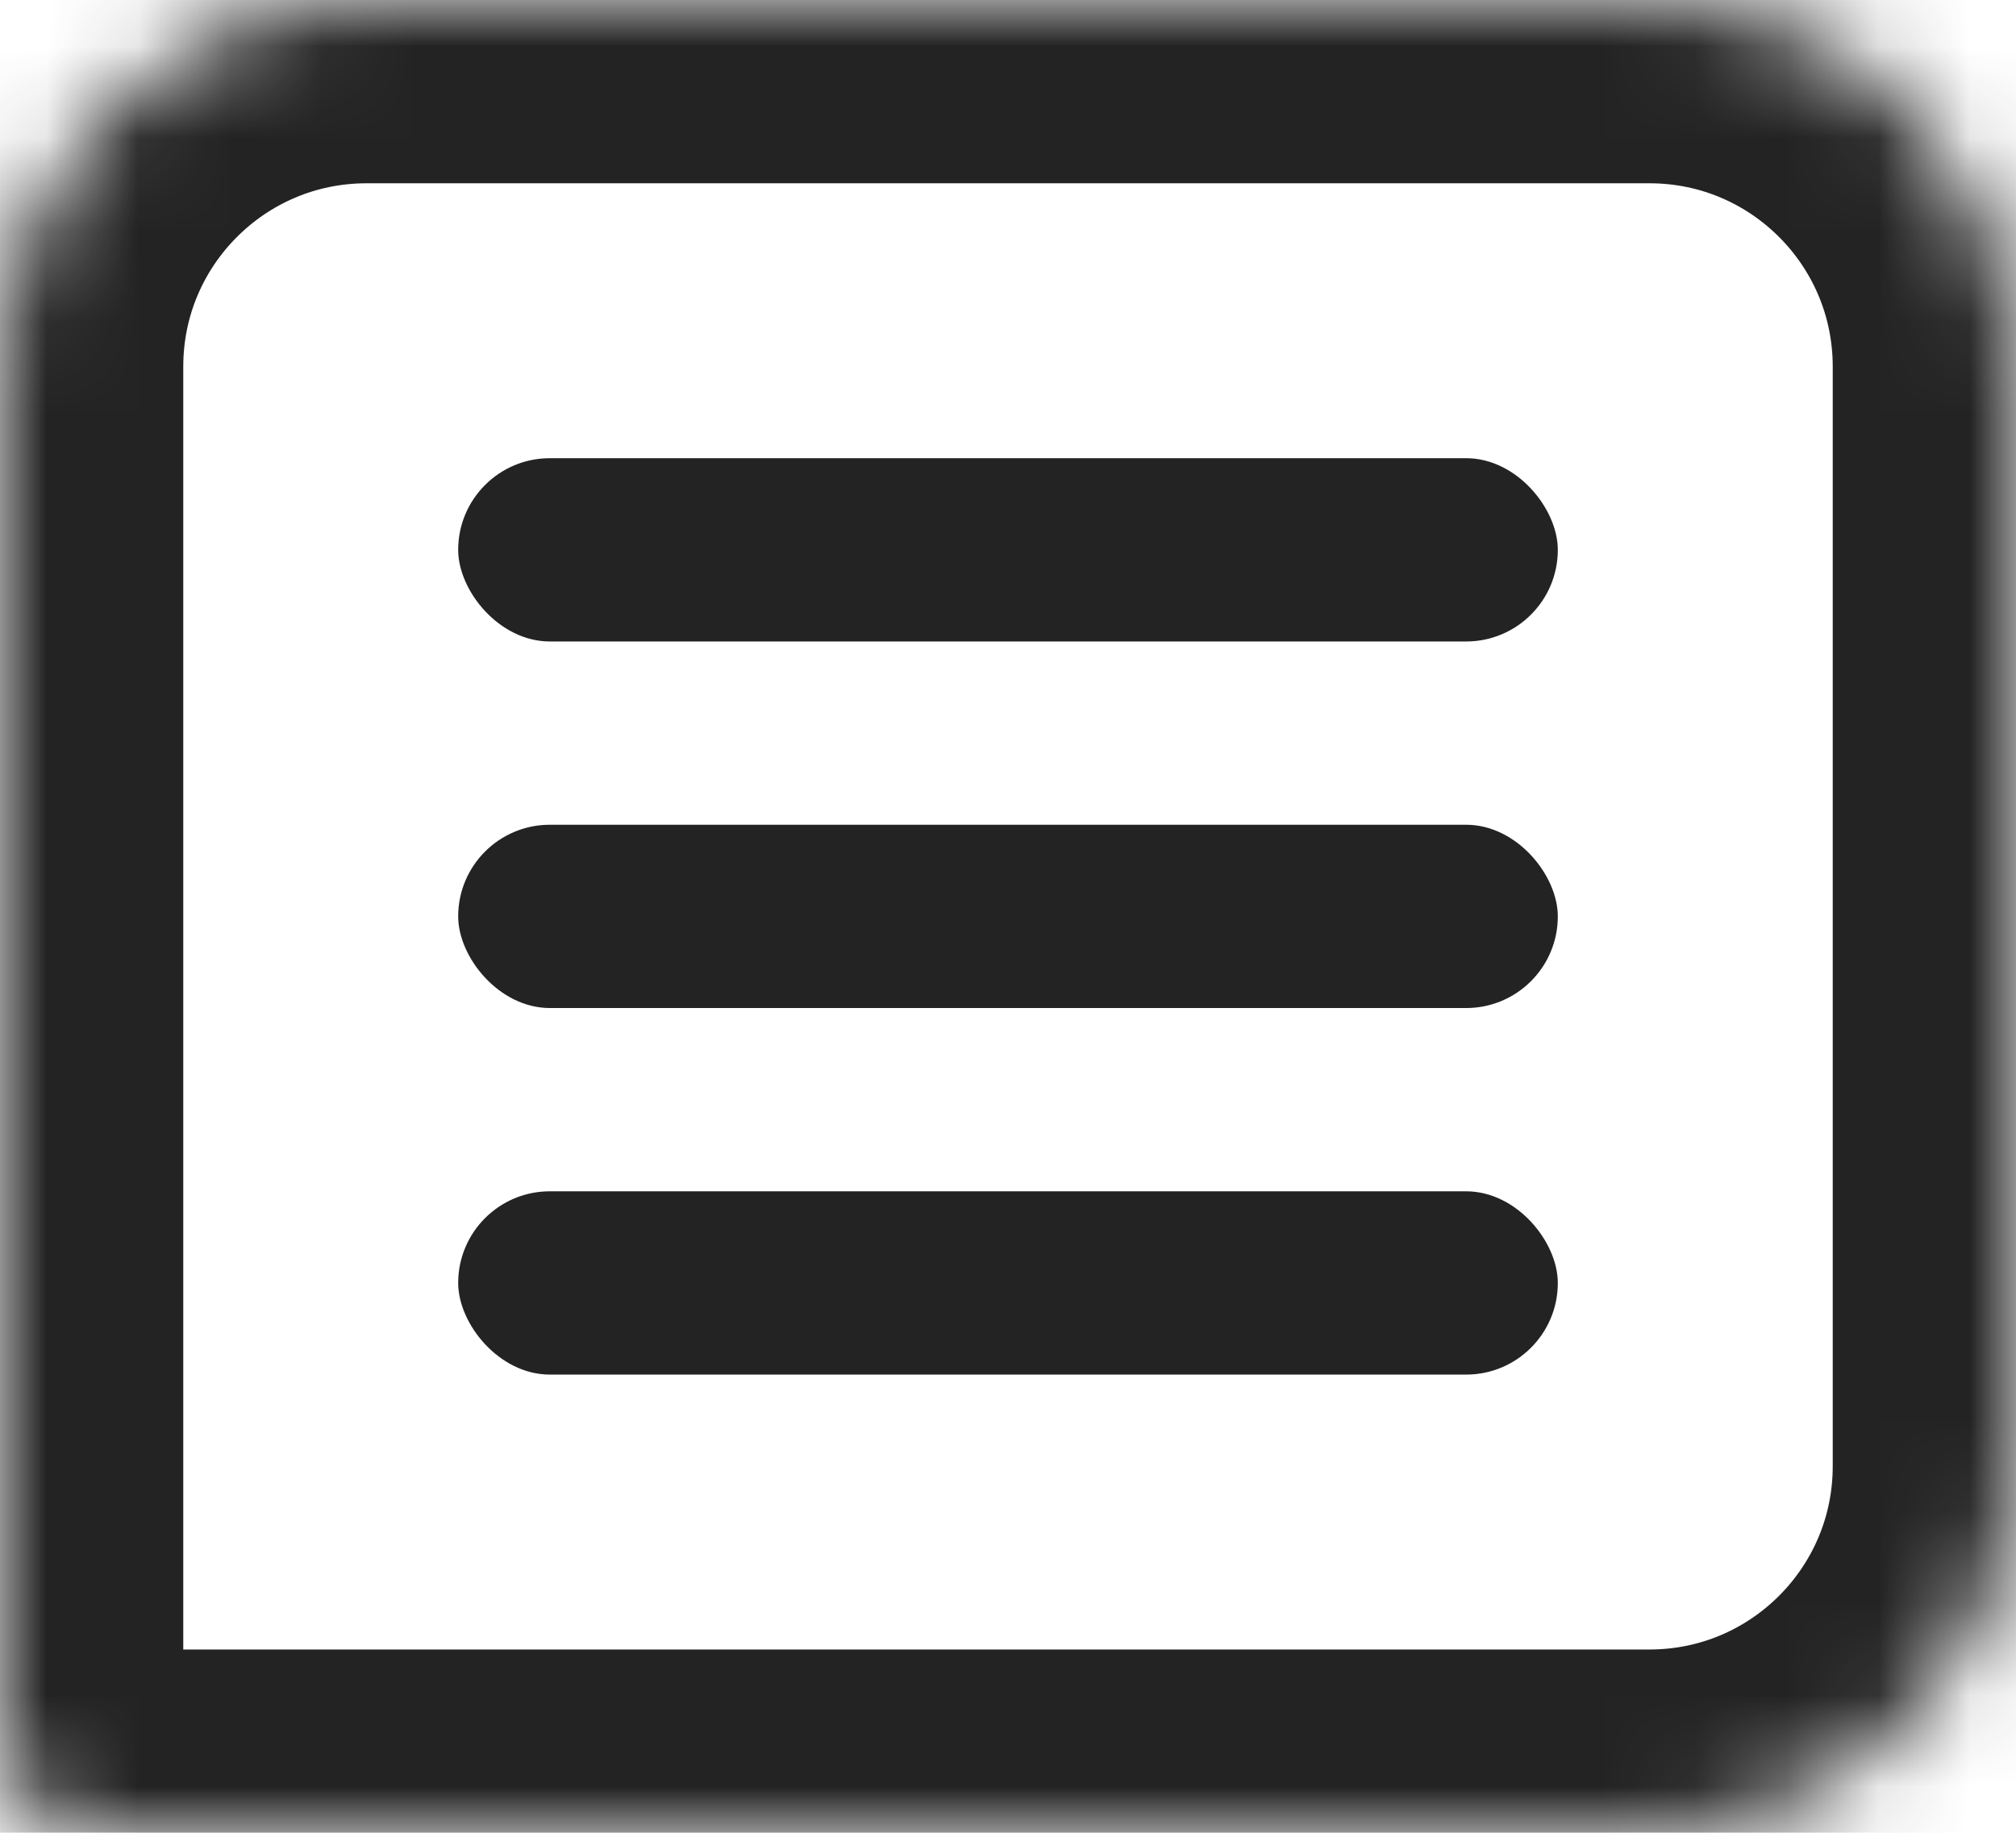 <svg width="22" height="20" viewBox="0 0 22 20" fill="none" xmlns="http://www.w3.org/2000/svg">
<mask id="path-1-inside-1_73:1556" fill="white">
<path d="M0 4C0 1.791 1.791 0 4 0H18C20.209 0 22 1.791 22 4V16C22 18.209 20.209 20 18 20H1C0.448 20 0 19.552 0 19V4Z"/>
</mask>
<path d="M0 4C0 1.791 1.791 0 4 0H18C20.209 0 22 1.791 22 4V16C22 18.209 20.209 20 18 20H1C0.448 20 0 19.552 0 19V4Z" stroke="#232323" stroke-width="4" mask="url(#path-1-inside-1_73:1556)"/>
<rect x="5" y="9" width="12" height="2" rx="1" fill="#232323"/>
<rect x="5" y="5" width="12" height="2" rx="1" fill="#232323"/>
<rect x="5" y="13" width="12" height="2" rx="1" fill="#232323"/>
</svg>
